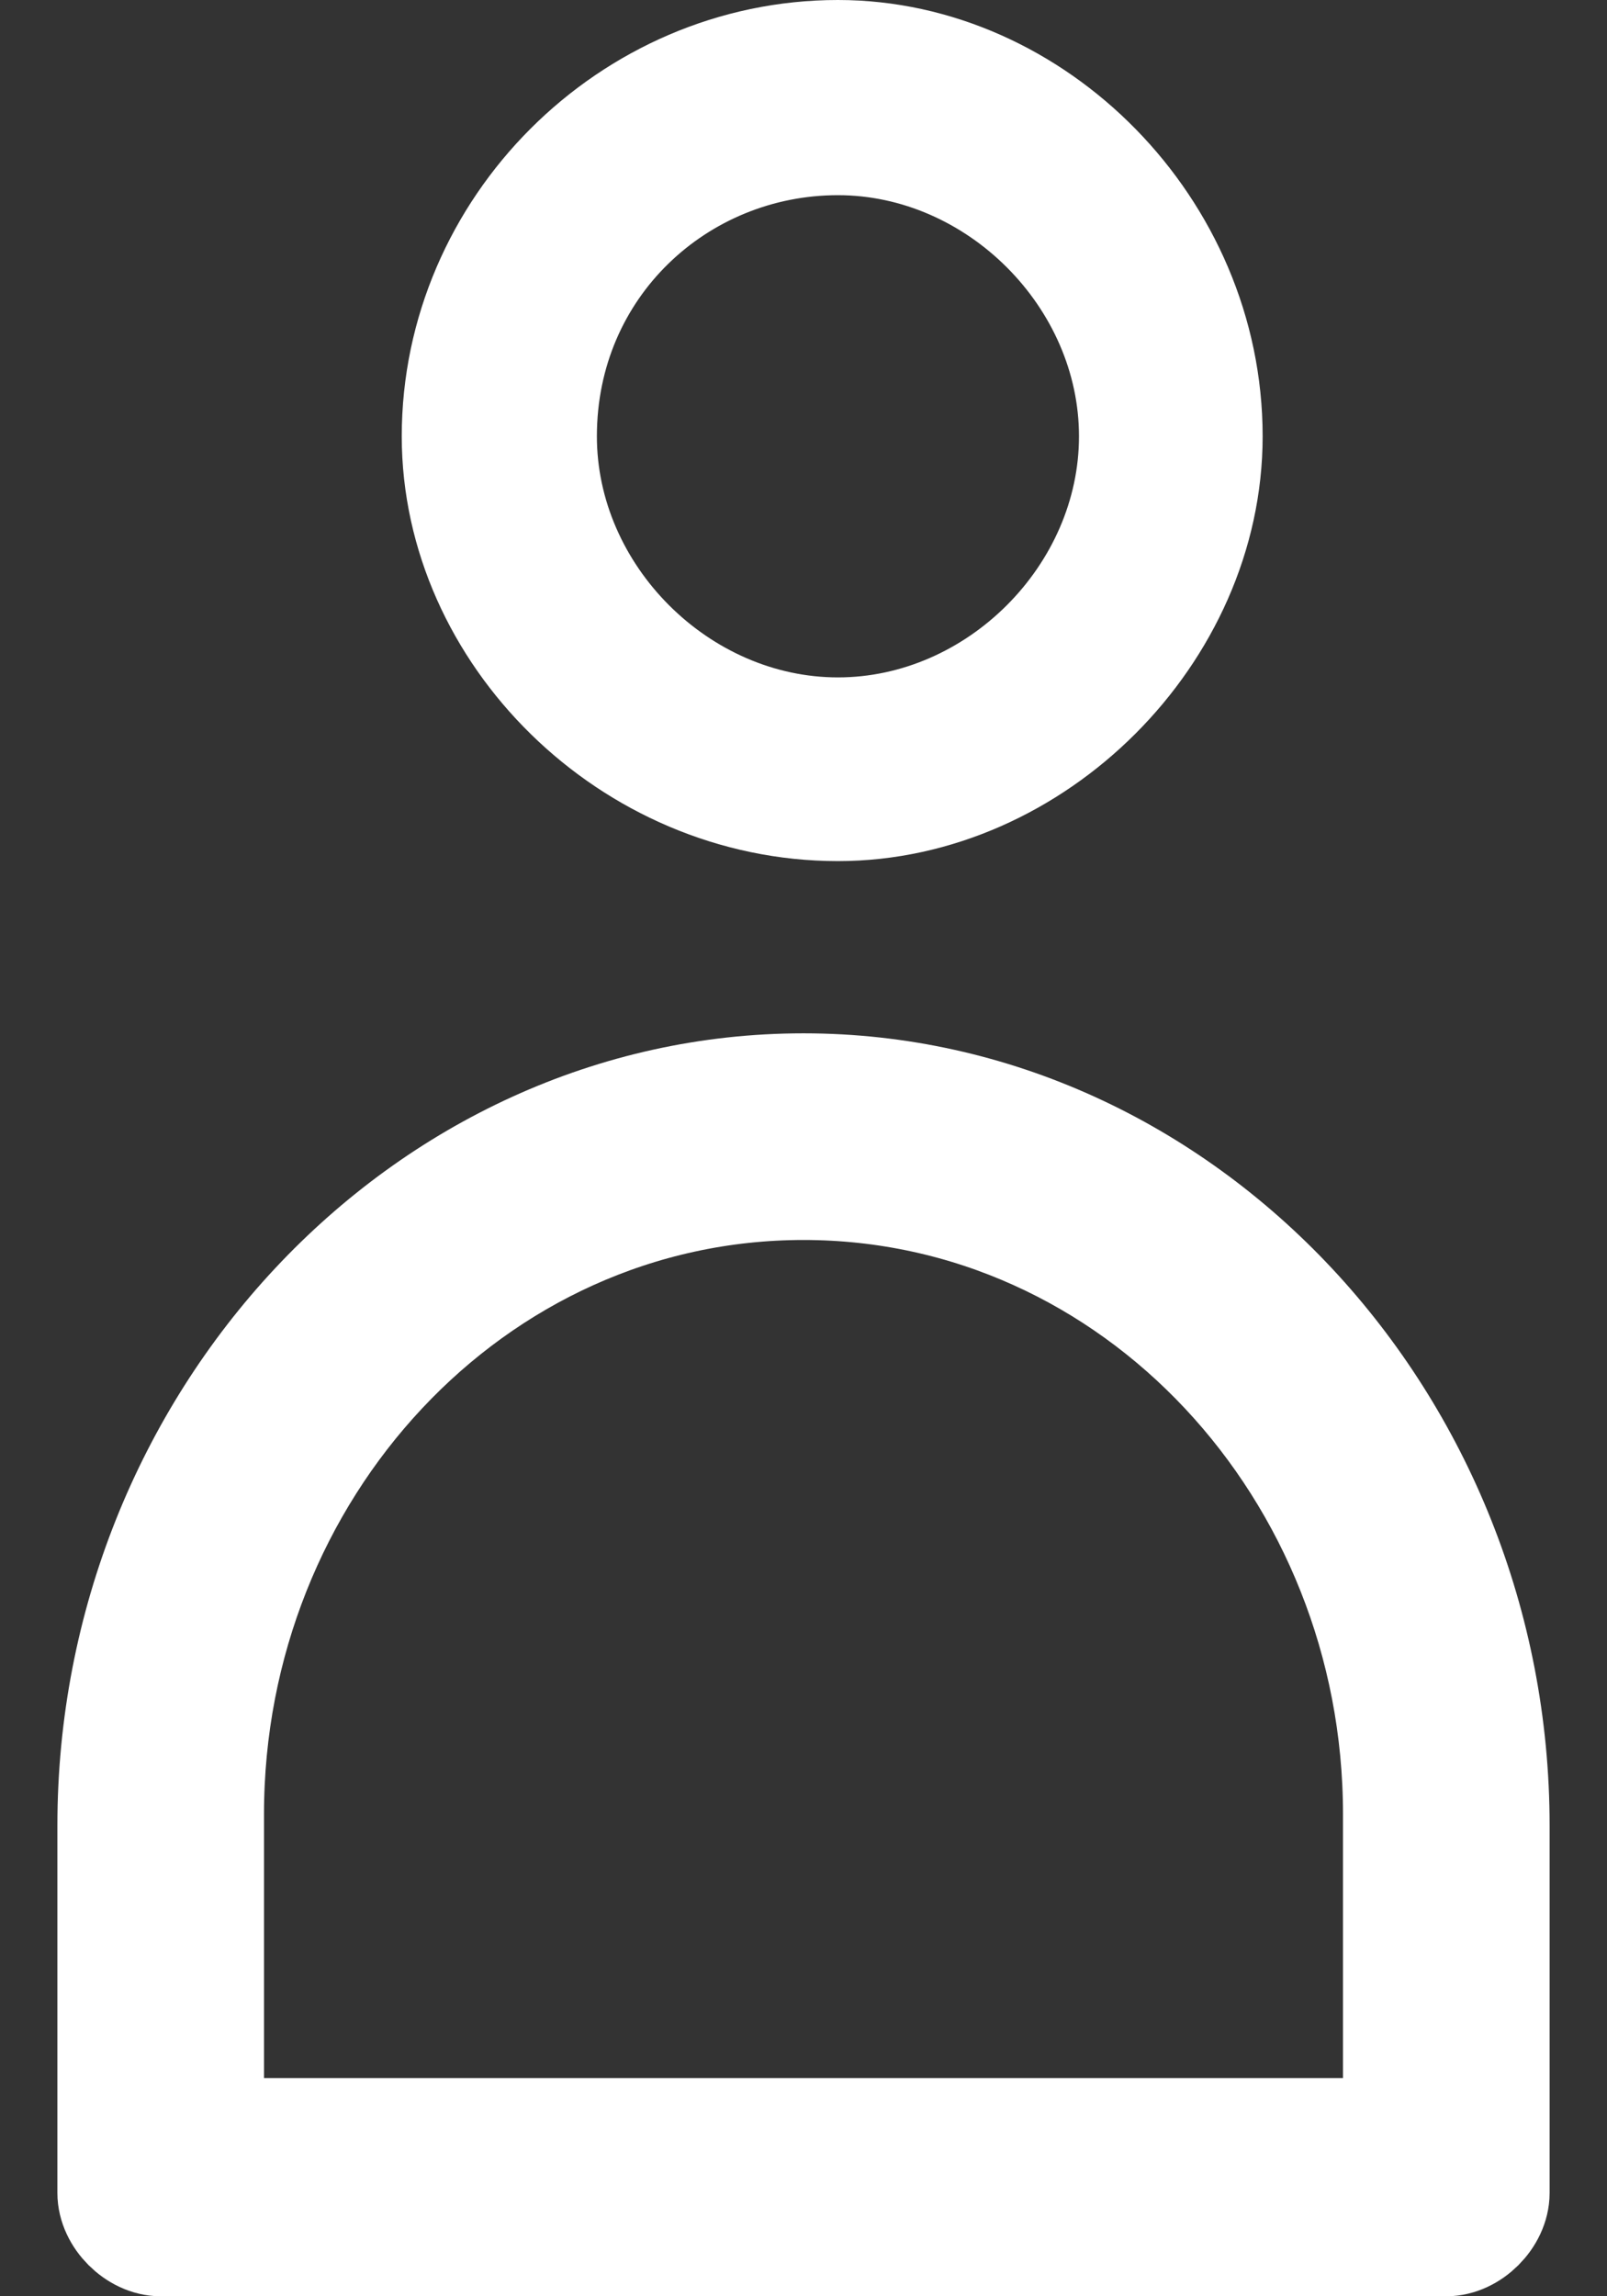 <?xml version="1.0" encoding="utf-8"?>
<!-- Generator: Adobe Illustrator 24.0.0, SVG Export Plug-In . SVG Version: 6.00 Build 0)  -->
<svg version="1.1" id="Layer_1" xmlns="http://www.w3.org/2000/svg" xmlns:xlink="http://www.w3.org/1999/xlink" x="0px" y="0px"
	 viewBox="0 0 14 20" style="enable-background:new 0 0 14 20;" xml:space="preserve">
<rect x="0" y="0" width="14" height="20" fill="#333333" stroke="none"/>
<style type="text/css">
	.st0{fill:none;stroke:#ffffff;}
</style>
<title>Iconography/Login White</title>
<desc>Created with Sketch.</desc>
<g id="Navigation">
	<g id="D-Menu-v3---Pro-_x2B_-after-log-in-_x2B_-7-items" transform="translate(-437, -867)">
		<g id="Iconography_x2F_Login-White" transform="translate(434, 867)">
			<g id="icon" transform="translate(4, 0.5)">
				<path id="Fill-4" class="st0" d="M3.7,3.3c0,1.4,1.2,2.6,2.6,2.6s2.6-1.2,2.6-2.6S7.7,0.7,6.3,0.7S3.7,1.8,3.7,3.3z M3,3.3
					C3,1.5,4.5,0,6.3,0C8,0,9.5,1.5,9.5,3.3C9.5,5,8,6.5,6.3,6.5C4.5,6.5,3,5,3,3.3z"/>
				<path id="Fill-1" class="st0" d="M6,9c3.3,0,6,2.9,6,6.4v3.2c0,0.2-0.2,0.4-0.4,0.4H0.4C0.2,19,0,18.8,0,18.6v-3.2
					C0,11.9,2.7,9,6,9z M6,9.8c-2.9,0-5.2,2.5-5.2,5.5v2.8h10.4v-2.8C11.2,12.3,8.9,9.8,6,9.8z"/>
			</g>
		</g>
	</g>
</g>
</svg>
